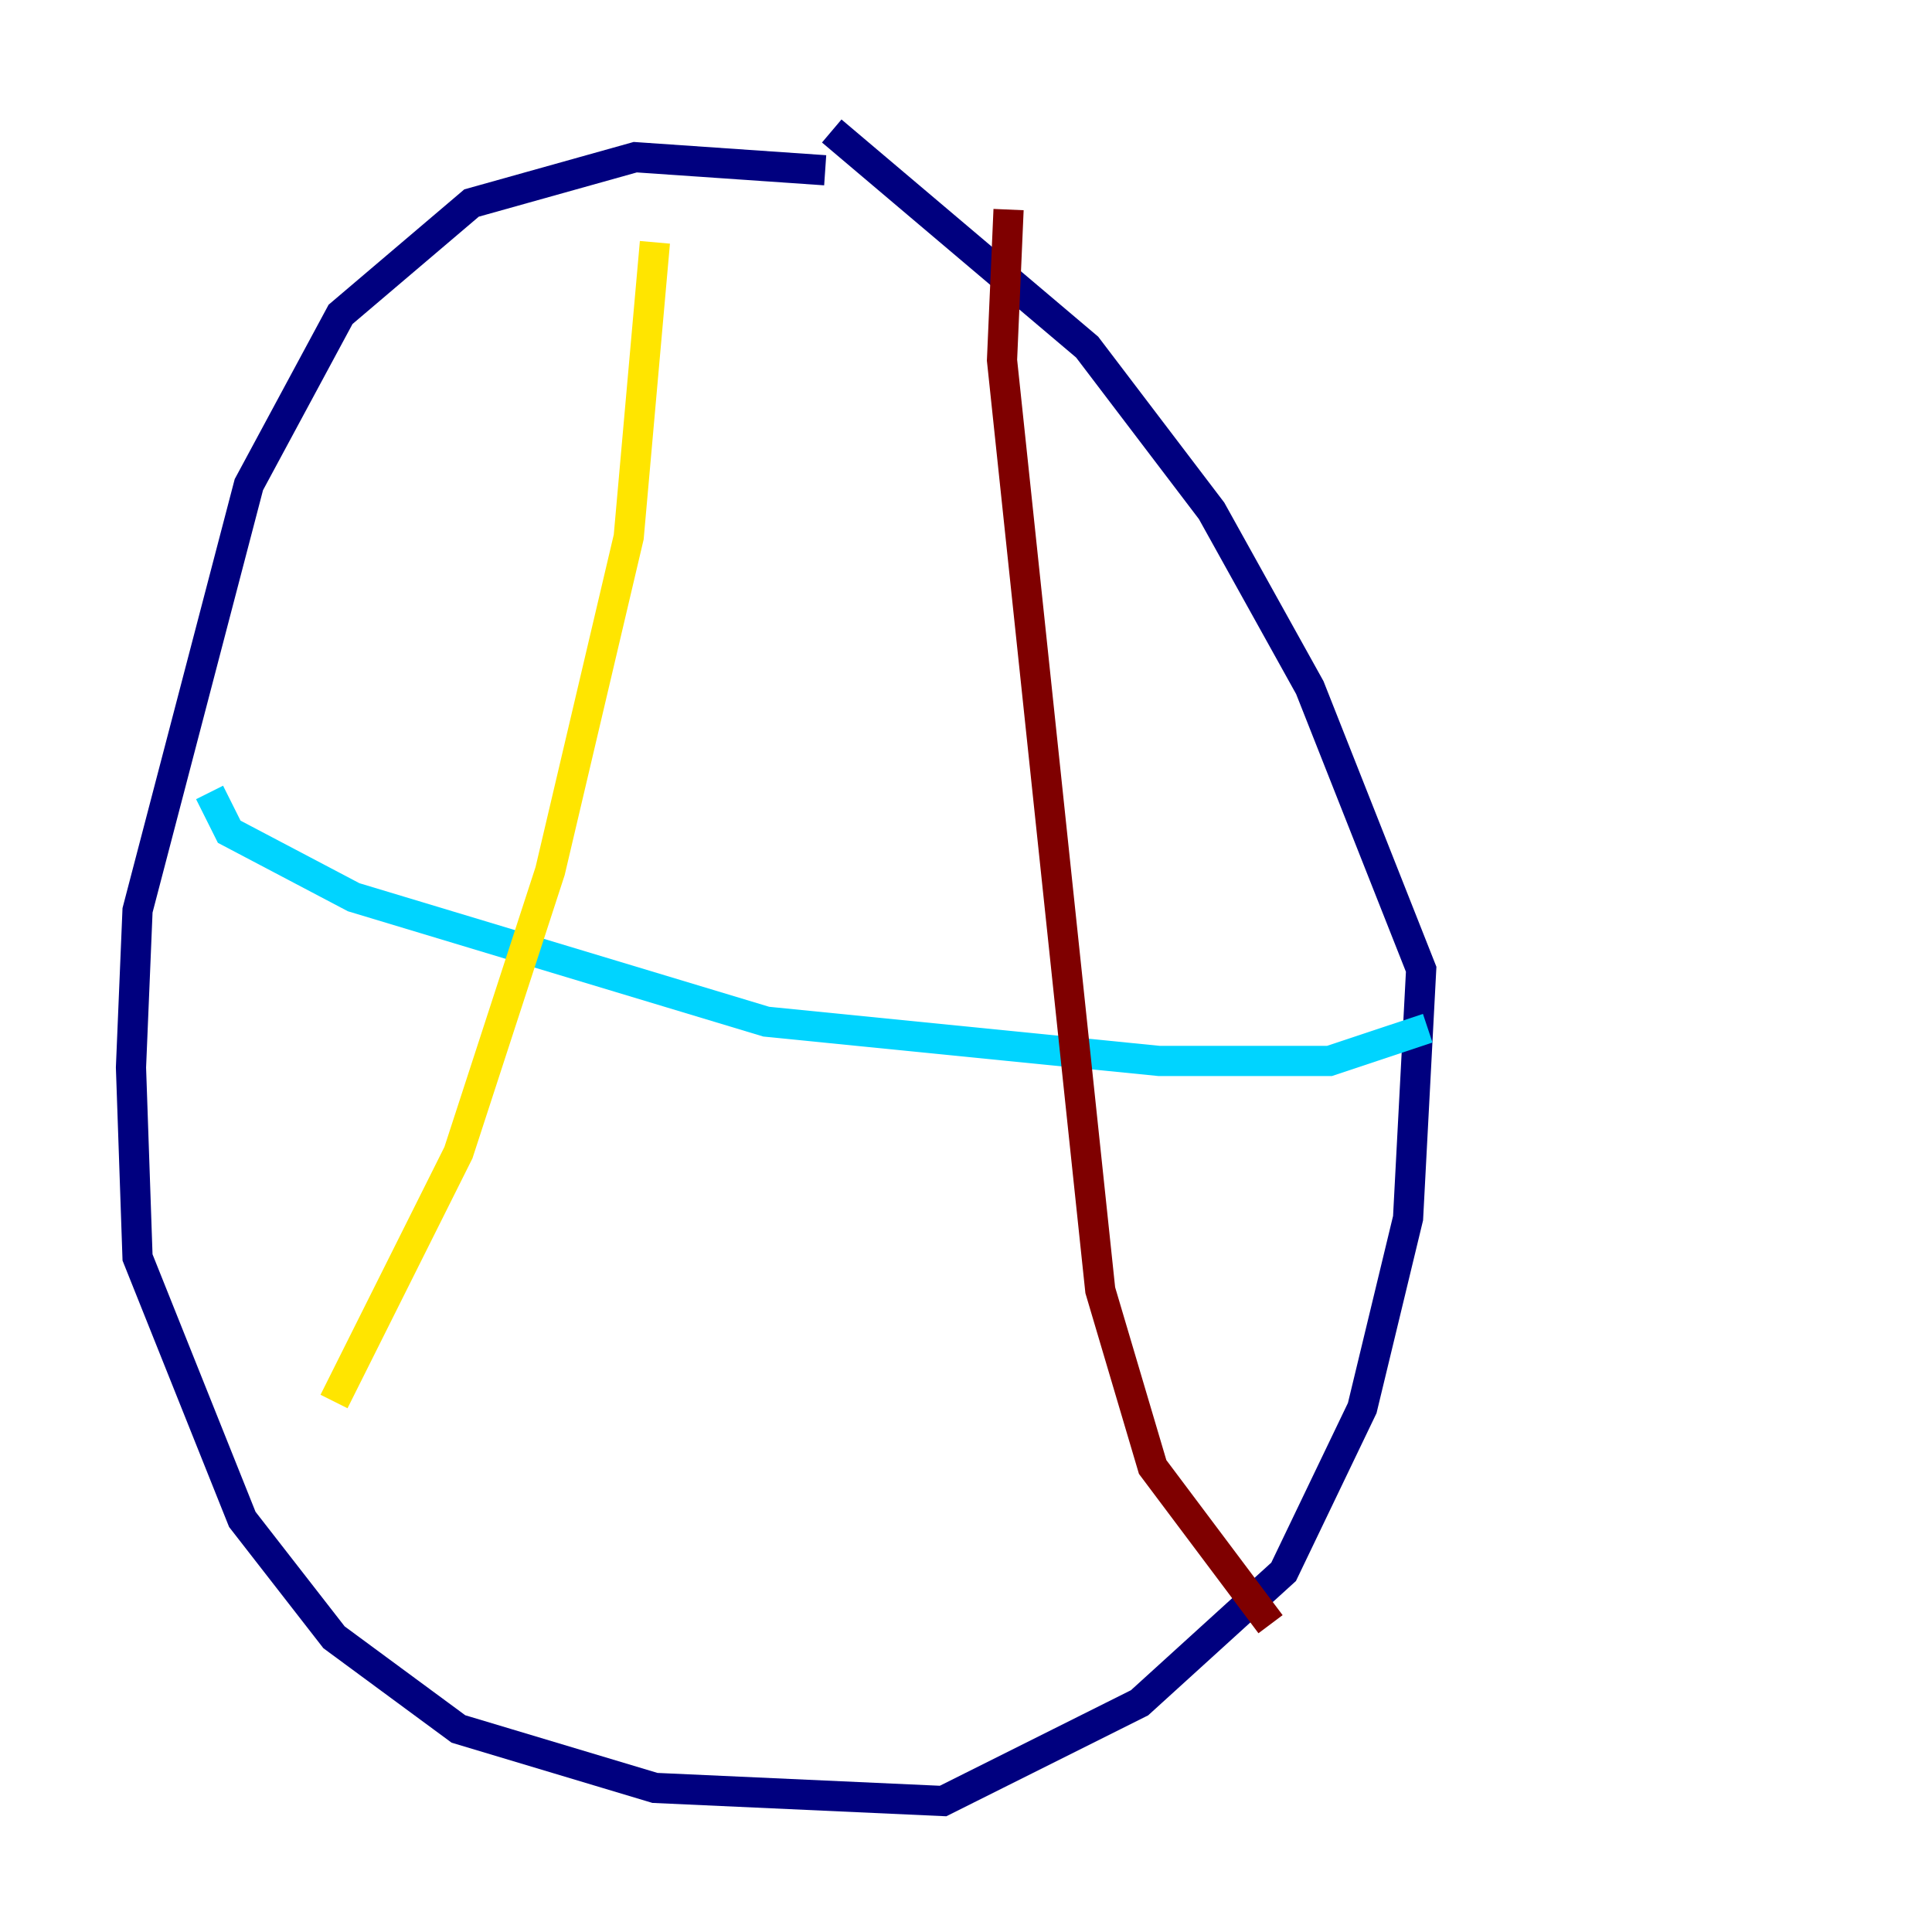 <?xml version="1.0" encoding="utf-8" ?>
<svg baseProfile="tiny" height="128" version="1.2" viewBox="0,0,128,128" width="128" xmlns="http://www.w3.org/2000/svg" xmlns:ev="http://www.w3.org/2001/xml-events" xmlns:xlink="http://www.w3.org/1999/xlink"><defs /><polyline fill="none" points="54.671,11.281 42.088,10.414 31.241,13.451 22.563,20.827 16.488,32.108 9.112,60.312 8.678,70.725 9.112,83.308 16.054,100.664 22.129,108.475 30.373,114.549 43.39,118.454 62.481,119.322 75.498,112.814 85.044,104.136 90.251,93.288 93.288,80.705 94.156,64.217 86.78,45.559 80.271,33.844 72.027,22.997 55.105,8.678" stroke="#00007f" stroke-width="2" /><polyline fill="none" points="13.885,52.502 15.186,55.105 23.43,59.444 50.766,67.688 76.8,70.291 88.081,70.291 94.59,68.122" stroke="#00d4ff" stroke-width="2" /><polyline fill="none" points="43.39,16.054 41.654,35.58 36.447,57.709 30.373,76.366 22.129,92.854" stroke="#ffe500" stroke-width="2" /><polyline fill="none" points="66.82,13.885 66.386,23.864 72.895,85.478 76.366,97.193 84.176,107.607" stroke="#7f0000" stroke-width="2" /></svg>